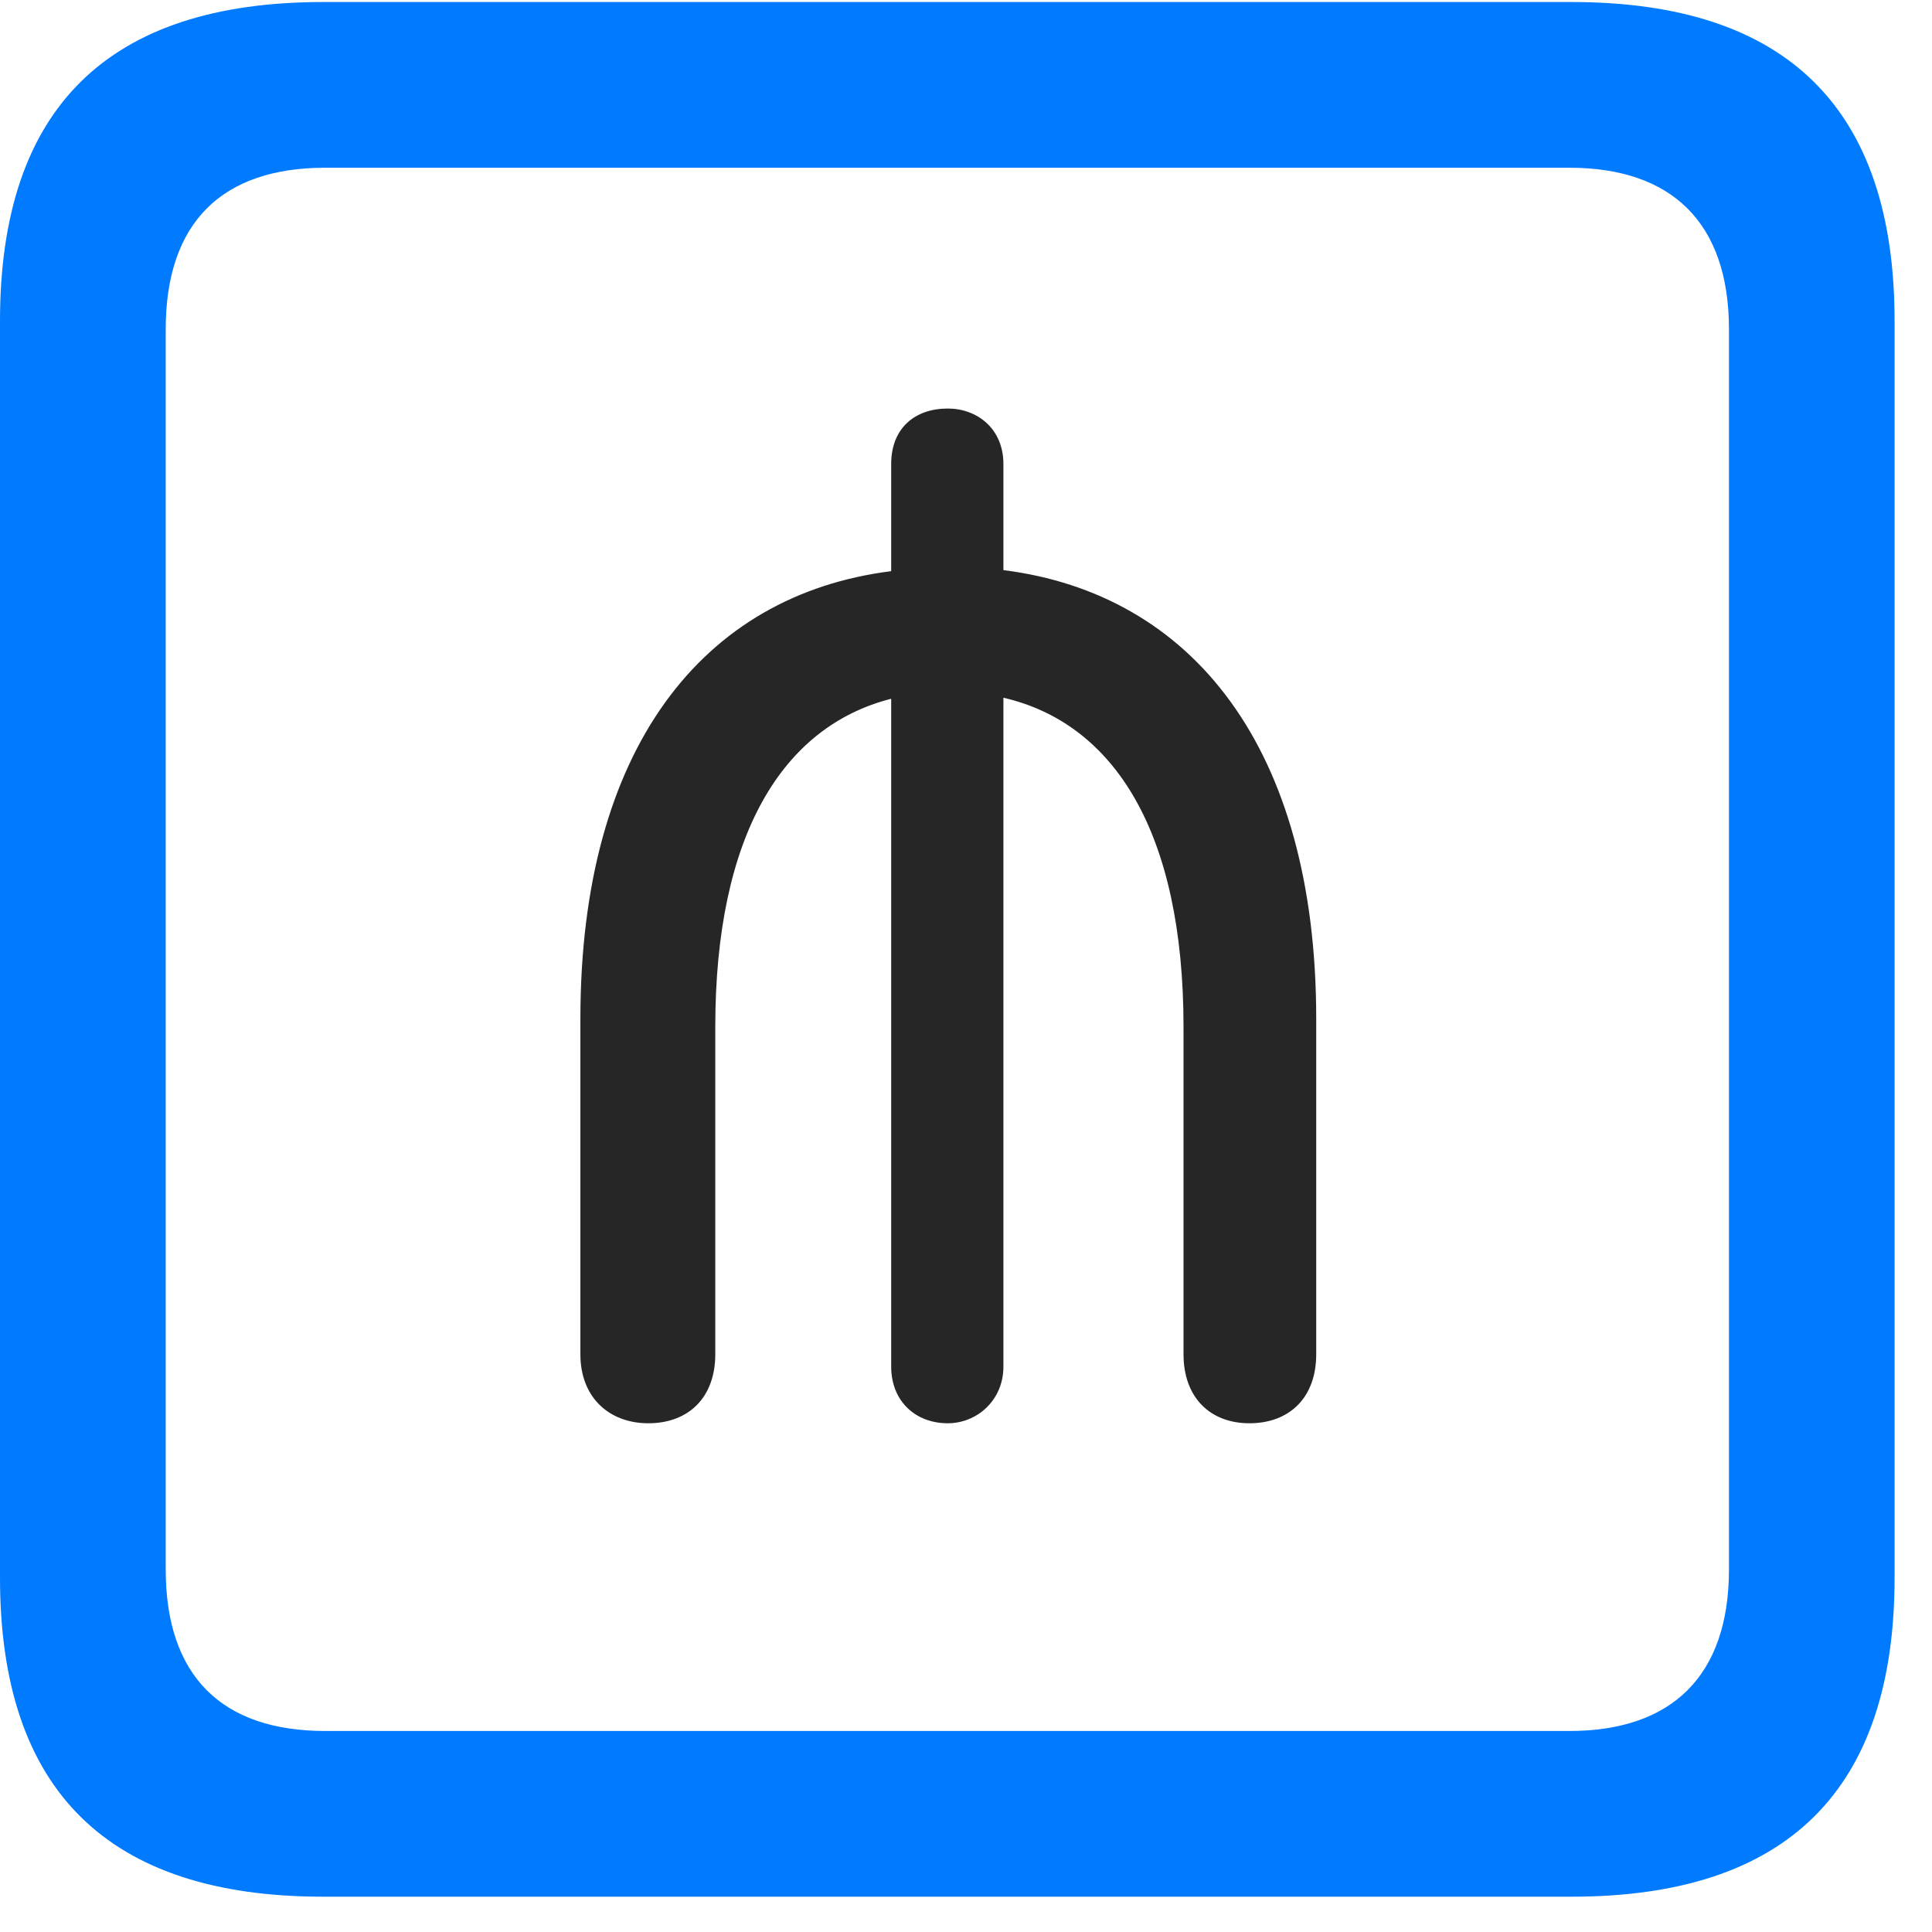 <svg width="22" height="22" viewBox="0 0 22 22" fill="none" xmlns="http://www.w3.org/2000/svg">
<path d="M3.68 21.598H17.895C20.355 21.598 21.574 20.379 21.574 17.965V3.656C21.574 1.242 20.355 0.023 17.895 0.023H3.68C1.23 0.023 0 1.23 0 3.656V17.965C0 20.391 1.23 21.598 3.68 21.598ZM3.703 19.711C2.531 19.711 1.887 19.09 1.887 17.871V3.75C1.887 2.531 2.531 1.91 3.703 1.91H17.871C19.031 1.91 19.688 2.531 19.688 3.75V17.871C19.688 19.09 19.031 19.711 17.871 19.711H3.703Z" fill="#007AFF"/>
<path d="M7.383 16.207C7.84 16.207 8.145 15.914 8.145 15.422V11.695C8.145 9.516 8.906 8.273 10.148 7.957V15.562C10.148 15.949 10.418 16.207 10.793 16.207C11.121 16.207 11.426 15.949 11.426 15.562V7.945C12.691 8.238 13.477 9.48 13.477 11.695V15.422C13.477 15.914 13.781 16.207 14.227 16.207C14.684 16.207 14.988 15.914 14.988 15.422V11.602C14.988 8.508 13.57 6.762 11.426 6.492V5.285C11.426 4.875 11.121 4.652 10.793 4.652C10.418 4.652 10.148 4.875 10.148 5.285V6.504C8.004 6.773 6.609 8.52 6.609 11.602V15.422C6.609 15.914 6.938 16.207 7.383 16.207Z" fill="black" fill-opacity="0.85"/>
</svg>
